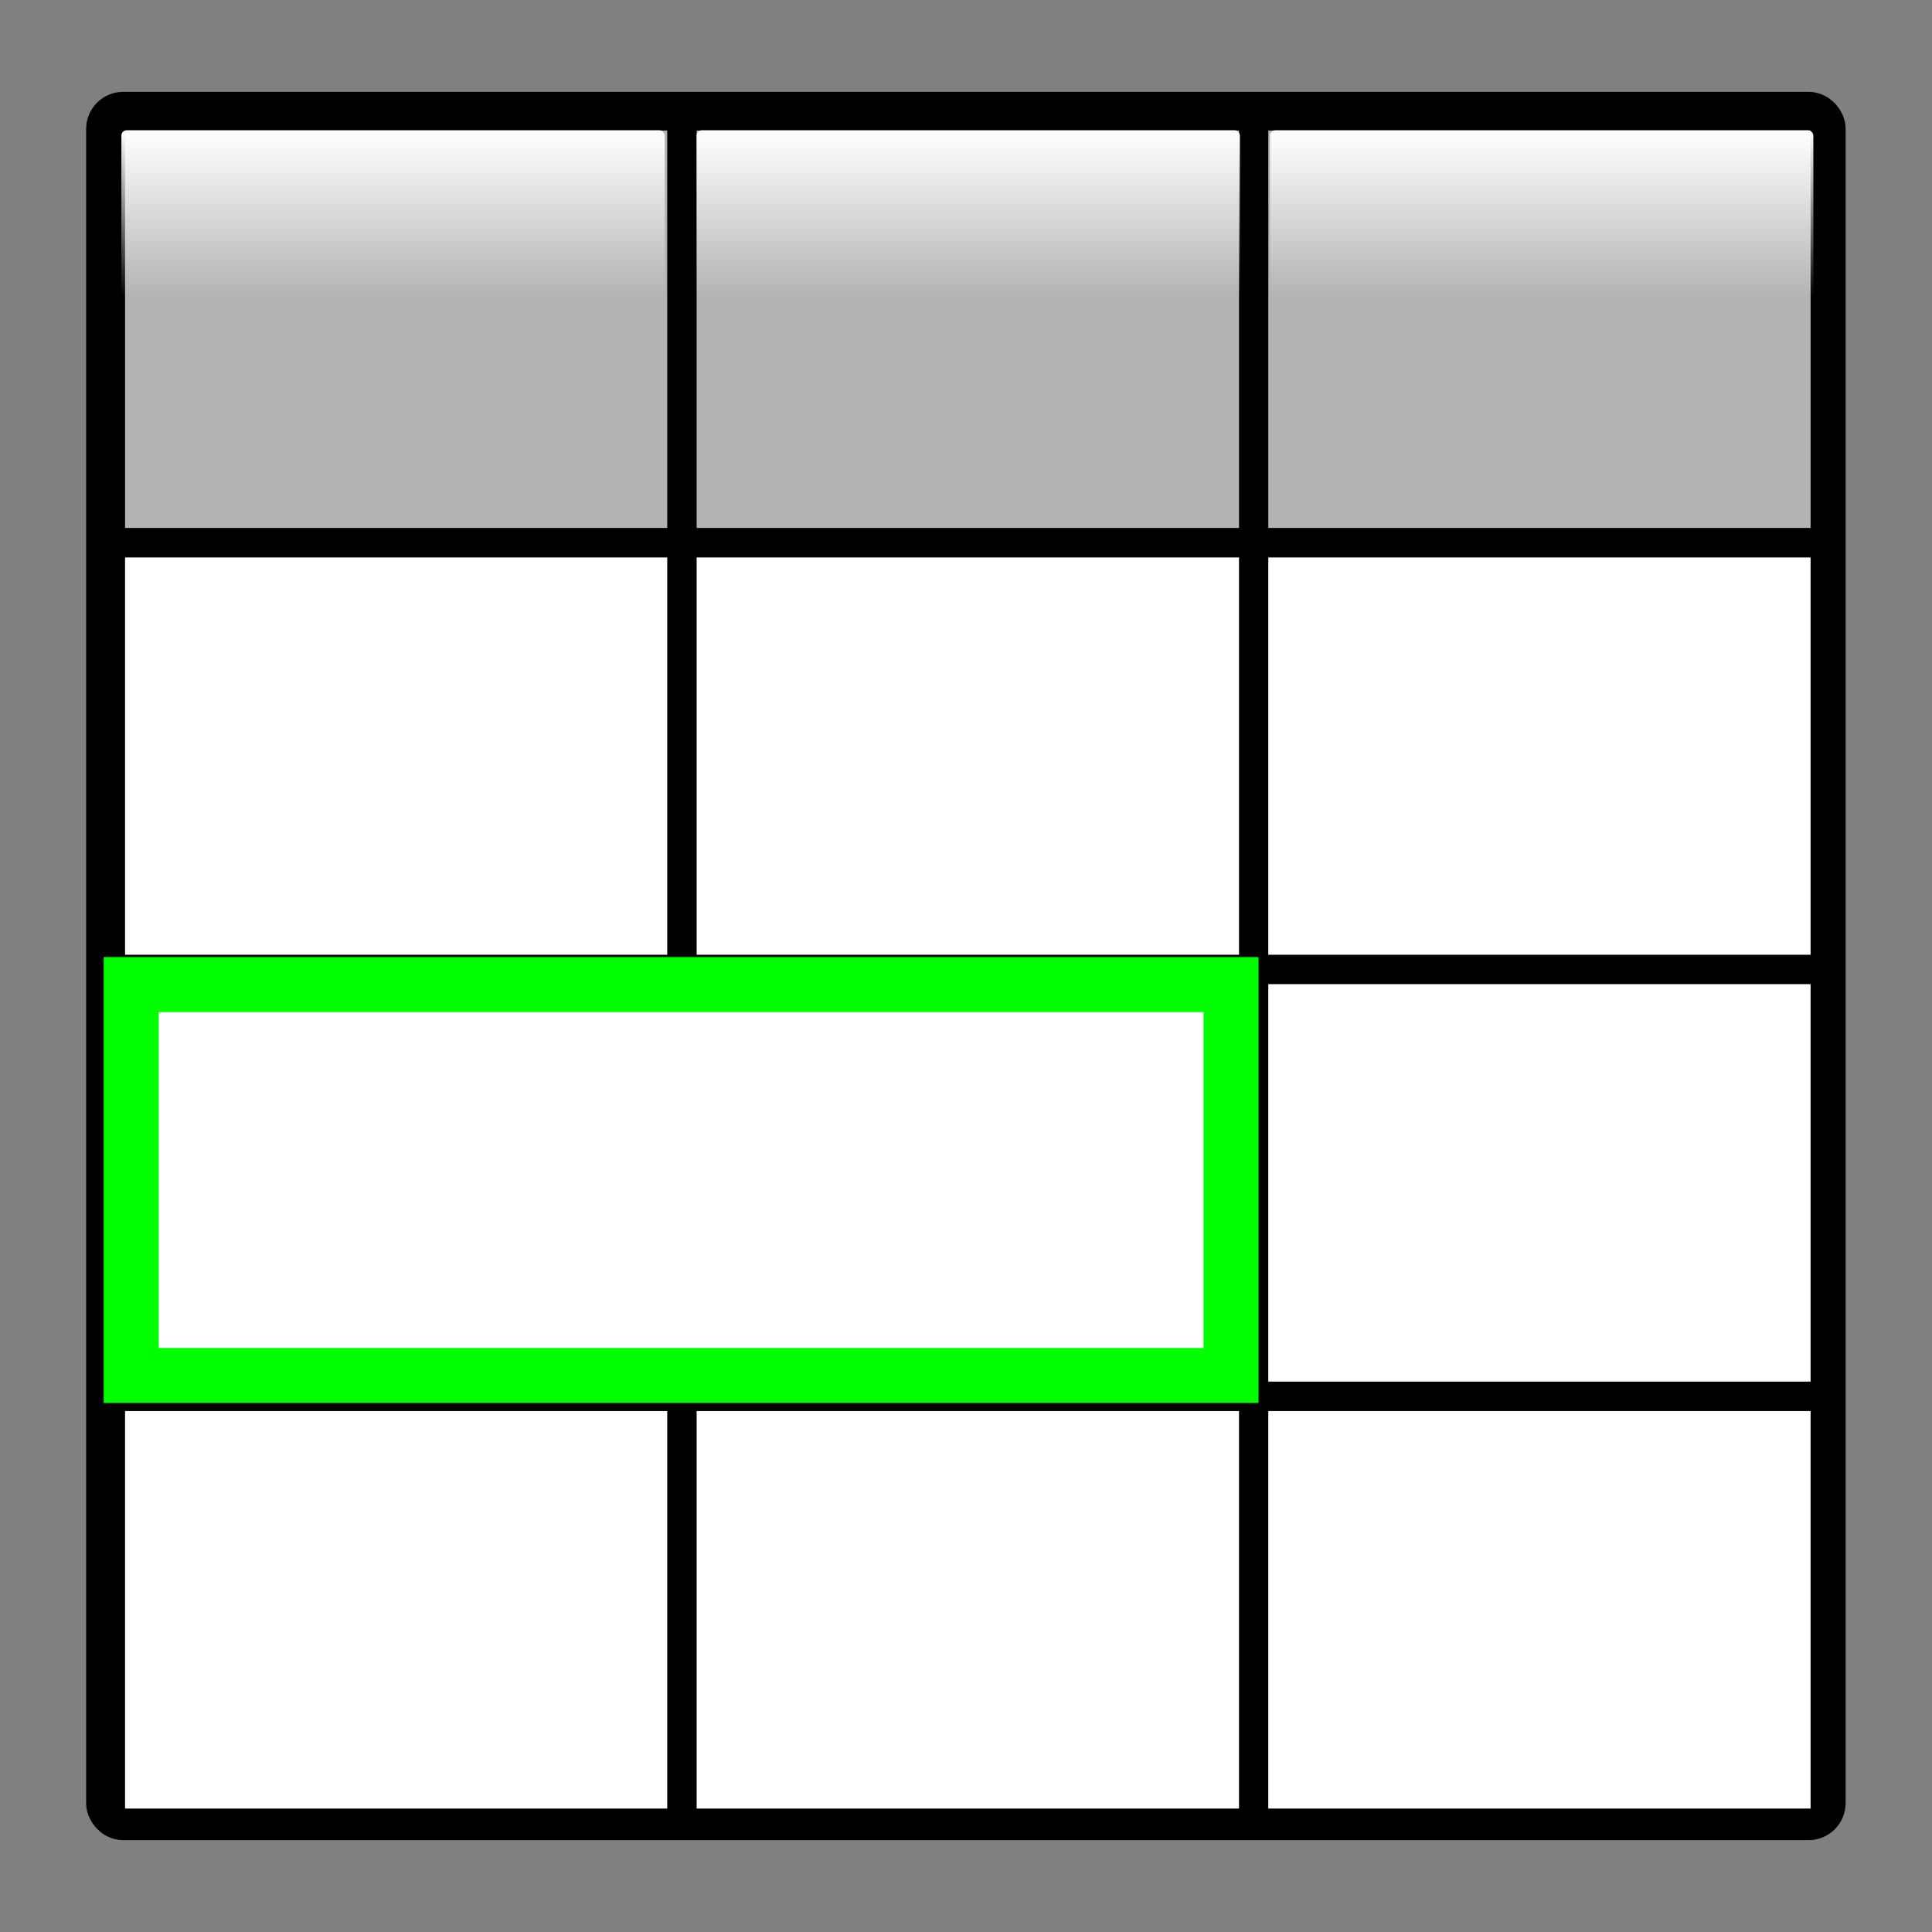 <?xml version="1.0" encoding="UTF-8" standalone="no"?>
<svg
   xmlns:dc="http://purl.org/dc/elements/1.1/"
   xmlns:cc="http://creativecommons.org/ns#"
   xmlns:rdf="http://www.w3.org/1999/02/22-rdf-syntax-ns#"
   xmlns:svg="http://www.w3.org/2000/svg"
   xmlns="http://www.w3.org/2000/svg"
   xmlns:xlink="http://www.w3.org/1999/xlink"
   xmlns:sodipodi="http://sodipodi.sourceforge.net/DTD/sodipodi-0.dtd"
   xmlns:inkscape="http://www.inkscape.org/namespaces/inkscape"
   height="32"
   viewBox="0 0 8.467 8.467"
   width="32"
   version="1.1"
   id="svg155"
   sodipodi:docname="mesclar-lado.svg"
   inkscape:version="1.0.2 (e86c870879, 2021-01-15)">
  <rect x="0" y="0" width="8.467" height="8.467" fill="#808080" stroke="none"/>
  <defs
     id="defs159">
    <linearGradient
       inkscape:collect="always"
       xlink:href="#linearGradient1892"
       id="linearGradient1898"
       x1="-20.611"
       y1="-1.867"
       x2="-20.611"
       y2="-1.133"
       gradientUnits="userSpaceOnUse"
       gradientTransform="translate(24.794,2.439)" />
    <linearGradient
       inkscape:collect="always"
       id="linearGradient1892">
      <stop
         style="stop-color:#ffffff;stop-opacity:1;"
         offset="0"
         id="stop1888" />
      <stop
         style="stop-color:#ffffff;stop-opacity:0;"
         offset="1"
         id="stop1890" />
    </linearGradient>
    <linearGradient
       inkscape:collect="always"
       xlink:href="#linearGradient1892"
       id="linearGradient984"
       gradientUnits="userSpaceOnUse"
       gradientTransform="translate(24.794,2.439)"
       x1="-20.611"
       y1="-1.867"
       x2="-20.611"
       y2="-1.133" />
    <linearGradient
       inkscape:collect="always"
       xlink:href="#linearGradient1892"
       id="linearGradient986"
       gradientUnits="userSpaceOnUse"
       gradientTransform="translate(24.794,2.439)"
       x1="-20.611"
       y1="-1.867"
       x2="-20.611"
       y2="-1.133" />
  </defs>
  <sodipodi:namedview
     pagecolor="#ffffff"
     bordercolor="#666666"
     borderopacity="1"
     objecttolerance="10"
     gridtolerance="10"
     guidetolerance="10"
     inkscape:pageopacity="0"
     inkscape:pageshadow="2"
     inkscape:window-width="1920"
     inkscape:window-height="1019"
     id="namedview157"
     showgrid="false"
     inkscape:zoom="18.495262"
     inkscape:cx="-2.0057297"
     inkscape:cy="16.497037"
     inkscape:window-x="0"
     inkscape:window-y="0"
     inkscape:window-maximized="1"
     inkscape:current-layer="svg155"
     inkscape:document-rotation="0" />
  <radialGradient
     id="a"
     cx="65.325"
     cy="48.709"
     gradientTransform="matrix(0,0.686,-0.746,0,60.288,-27.737)"
     gradientUnits="userSpaceOnUse"
     r="31">
    <stop
       offset="0"
       stop-color="#d1ff82"
       id="stop2" />
    <stop
       offset=".262"
       stop-color="#9bdb4d"
       id="stop4" />
    <stop
       offset=".661"
       stop-color="#68b723"
       id="stop6" />
    <stop
       offset="1"
       stop-color="#3a9104"
       id="stop8" />
  </radialGradient>
  <linearGradient
     id="b"
     gradientTransform="matrix(0.423,0,0,0.385,14.545,15.083)"
     gradientUnits="userSpaceOnUse"
     x1="24.139"
     x2="24.139"
     xlink:href="#c"
     y1="10.171"
     y2="36.136" />
  <linearGradient
     id="c">
    <stop
       offset="0"
       stop-color="#fff"
       id="stop12" />
    <stop
       offset="0"
       stop-color="#fff"
       stop-opacity=".235"
       id="stop14" />
    <stop
       offset="1"
       stop-color="#fff"
       stop-opacity=".157"
       id="stop16" />
    <stop
       offset="1"
       stop-color="#fff"
       stop-opacity=".392"
       id="stop18" />
  </linearGradient>
  <linearGradient
     id="d"
     xlink:href="#c" />
  <linearGradient
     id="e"
     gradientTransform="matrix(0.388,0,0,0.418,15.3,14.318)"
     gradientUnits="userSpaceOnUse"
     x1="24.139"
     x2="24.139"
     xlink:href="#c"
     y1="20.749"
     y2="25.528" />
  <linearGradient
     id="f"
     gradientTransform="matrix(-.265 0 0 .265 3.704 3.44)"
     gradientUnits="userSpaceOnUse"
     x1="3"
     x2="3"
     xlink:href="#q"
     y1="2"
     y2="5" />
  <linearGradient
     id="g"
     gradientTransform="matrix(-.265 0 0 .265 7.408 .265)"
     gradientUnits="userSpaceOnUse"
     x1="3"
     x2="3"
     xlink:href="#q"
     y1="2"
     y2="5" />
  <linearGradient
     id="h"
     gradientTransform="matrix(-.265 0 0 .265 5.556 .265)"
     gradientUnits="userSpaceOnUse"
     x1="3"
     x2="3"
     xlink:href="#q"
     y1="2"
     y2="5" />
  <linearGradient
     id="i"
     gradientTransform="matrix(-.265 0 0 .265 3.704 .265)"
     gradientUnits="userSpaceOnUse"
     x1="3"
     x2="3"
     xlink:href="#q"
     y1="2"
     y2="5" />
  <linearGradient
     id="j"
     gradientUnits="userSpaceOnUse"
     x1="15.5"
     x2="15.5"
     y1="1.5"
     y2="7.5">
    <stop
       offset="0"
       stop-color="#d4d4d4"
       id="stop27" />
    <stop
       offset="1"
       stop-color="#abacae"
       id="stop29" />
  </linearGradient>
  <linearGradient
     id="k"
     gradientTransform="matrix(.265 0 0 .265 1.058 .265)"
     gradientUnits="userSpaceOnUse"
     x1="3"
     x2="3"
     xlink:href="#q"
     y1="2"
     y2="5" />
  <linearGradient
     id="l"
     gradientTransform="matrix(.132 0 0 .066 -1.323 1.058)"
     gradientUnits="userSpaceOnUse"
     x1="41"
     x2="41"
     xlink:href="#m"
     y1="16.001"
     y2="20.001" />
  <linearGradient
     id="m">
    <stop
       offset="0"
       id="stop34" />
    <stop
       offset="1"
       stop-opacity="0"
       id="stop36" />
  </linearGradient>
  <linearGradient
     id="n"
     gradientTransform="matrix(.046 0 0 .008 -.542 25.981)"
     gradientUnits="userSpaceOnUse"
     x1="302.857"
     x2="302.857"
     y1="366.648"
     y2="609.505">
    <stop
       offset="0"
       stop-opacity="0"
       id="stop39" />
    <stop
       offset=".5"
       id="stop41" />
    <stop
       offset="1"
       stop-opacity="0"
       id="stop43" />
  </linearGradient>
  <radialGradient
     id="o"
     cx="605.714"
     cy="486.648"
     gradientTransform="matrix(-.016 0 0 .008 14.44 25.981)"
     gradientUnits="userSpaceOnUse"
     r="117.143"
     xlink:href="#m" />
  <radialGradient
     id="p"
     cx="605.714"
     cy="486.648"
     gradientTransform="matrix(.016 0 0 .008 21.56 25.981)"
     gradientUnits="userSpaceOnUse"
     r="117.143"
     xlink:href="#m" />
  <linearGradient
     id="q"
     gradientTransform="matrix(-.265 0 0 .265 3.704 3.44)"
     gradientUnits="userSpaceOnUse"
     x1="3"
     x2="3"
     xlink:href="#c"
     y1="2"
     y2="5" />
  <linearGradient
     id="r"
     gradientTransform="matrix(-.265 0 0 .265 3.704 1.852)"
     gradientUnits="userSpaceOnUse"
     x1="3"
     x2="3"
     xlink:href="#q"
     y1="2"
     y2="5" />
  <linearGradient
     id="s"
     gradientTransform="matrix(-.265 0 0 .265 3.704 .265)"
     gradientUnits="userSpaceOnUse"
     x1="3"
     x2="3"
     xlink:href="#q"
     y1="2"
     y2="5" />
  <linearGradient
     id="t"
     gradientTransform="matrix(-.265 0 0 .265 3.704 5.027)"
     gradientUnits="userSpaceOnUse"
     x1="3"
     x2="3"
     xlink:href="#q"
     y1="2"
     y2="5" />
  <linearGradient
     id="u"
     gradientTransform="matrix(-.265 0 0 .265 3.704 6.615)"
     gradientUnits="userSpaceOnUse"
     x1="3"
     x2="3"
     xlink:href="#q"
     y1="2"
     y2="4" />
  <linearGradient
     id="v"
     gradientTransform="matrix(-.265 0 0 .265 5.556 3.44)"
     gradientUnits="userSpaceOnUse"
     x1="3"
     x2="3"
     xlink:href="#q"
     y1="2"
     y2="5" />
  <linearGradient
     id="w"
     gradientTransform="matrix(-.265 0 0 .265 5.556 1.852)"
     gradientUnits="userSpaceOnUse"
     x1="3"
     x2="3"
     xlink:href="#q"
     y1="2"
     y2="5" />
  <linearGradient
     id="x"
     gradientTransform="matrix(-.265 0 0 .265 5.556 .265)"
     gradientUnits="userSpaceOnUse"
     x1="3"
     x2="3"
     xlink:href="#q"
     y1="2"
     y2="5" />
  <linearGradient
     id="y"
     gradientTransform="matrix(-.265 0 0 .265 5.556 5.027)"
     gradientUnits="userSpaceOnUse"
     x1="3"
     x2="3"
     xlink:href="#q"
     y1="2"
     y2="5" />
  <linearGradient
     id="z"
     gradientTransform="matrix(-.265 0 0 .265 5.556 6.615)"
     gradientUnits="userSpaceOnUse"
     x1="3"
     x2="3"
     xlink:href="#q"
     y1="2"
     y2="4" />
  <linearGradient
     id="A"
     gradientTransform="matrix(-.265 0 0 .265 7.408 3.44)"
     gradientUnits="userSpaceOnUse"
     x1="3"
     x2="3"
     xlink:href="#q"
     y1="2"
     y2="5" />
  <linearGradient
     id="B"
     gradientTransform="matrix(-.265 0 0 .265 7.408 1.852)"
     gradientUnits="userSpaceOnUse"
     x1="3"
     x2="3"
     xlink:href="#q"
     y1="2"
     y2="5" />
  <linearGradient
     id="C"
     gradientTransform="matrix(-.265 0 0 .265 7.408 .265)"
     gradientUnits="userSpaceOnUse"
     x1="3"
     x2="3"
     xlink:href="#q"
     y1="2"
     y2="5" />
  <linearGradient
     id="D"
     gradientTransform="matrix(-.265 0 0 .265 7.408 5.027)"
     gradientUnits="userSpaceOnUse"
     x1="3"
     x2="3"
     xlink:href="#q"
     y1="2"
     y2="5" />
  <linearGradient
     id="E"
     gradientTransform="matrix(-.265 0 0 .265 7.408 6.615)"
     gradientUnits="userSpaceOnUse"
     x1="3"
     x2="3"
     xlink:href="#q"
     y1="2"
     y2="4" />
  <linearGradient
     id="F"
     gradientTransform="matrix(-.265 0 0 .265 1.852 3.44)"
     gradientUnits="userSpaceOnUse"
     x1="3"
     x2="3"
     xlink:href="#q"
     y1="2"
     y2="5" />
  <linearGradient
     id="G"
     gradientTransform="matrix(-.265 0 0 .265 1.852 1.852)"
     gradientUnits="userSpaceOnUse"
     x1="3"
     x2="3"
     xlink:href="#q"
     y1="2"
     y2="5" />
  <linearGradient
     id="H"
     gradientTransform="matrix(-.265 0 0 .265 1.852 .265)"
     gradientUnits="userSpaceOnUse"
     x1="3"
     x2="3"
     xlink:href="#q"
     y1="2"
     y2="5" />
  <linearGradient
     id="I"
     gradientTransform="matrix(-.265 0 0 .265 1.852 5.027)"
     gradientUnits="userSpaceOnUse"
     x1="3"
     x2="3"
     xlink:href="#q"
     y1="2"
     y2="5" />
  <linearGradient
     id="J"
     gradientTransform="matrix(-.265 0 0 .265 1.852 6.615)"
     gradientUnits="userSpaceOnUse"
     x1="3"
     x2="3"
     xlink:href="#q"
     y1="2"
     y2="4" />
  <linearGradient
     id="K"
     gradientTransform="matrix(.157 0 0 .159 -8.008 -.016)"
     gradientUnits="userSpaceOnUse"
     x1="24.833"
     x2="24.833"
     y1="2.604"
     y2="51.798">
    <stop
       offset="0"
       stop-color="#fafafa"
       id="stop68" />
    <stop
       offset="1"
       stop-color="#e2e1de"
       id="stop70" />
  </linearGradient>
  <rect
     style="fill:#ffffff;stroke:#000000;stroke-width:0.209;stroke-linecap:round;stroke-linejoin:round;stroke-miterlimit:4;stroke-dasharray:none;stroke-dashoffset:0;stop-color:#000000"
     id="rect1739"
     width="7.502"
     height="7.453"
     x="0.482"
     y="0.507"
     ry="0.058" />
  <g
     id="g1783"
     transform="translate(24.802,2.447)"
     style="fill:#b3b3b3">
    <rect
       style="fill:#b3b3b3;stroke:#000000;stroke-width:0.128;stroke-linecap:round;stroke-linejoin:round;stroke-miterlimit:4;stroke-dasharray:none;stroke-dashoffset:0;stop-color:#000000"
       id="rect1741"
       width="2.505"
       height="1.87"
       x="-24.318"
       y="-1.939"
       ry="0.057" />
    <rect
       style="fill:#b3b3b3;stroke:#000000;stroke-width:0.128;stroke-linecap:round;stroke-linejoin:round;stroke-miterlimit:4;stroke-dasharray:none;stroke-dashoffset:0;stop-color:#000000"
       id="rect1741-1"
       width="2.505"
       height="1.87"
       x="-19.308"
       y="-1.939"
       ry="0.057" />
    <rect
       style="fill:#b3b3b3;stroke:#000000;stroke-width:0.128;stroke-linecap:round;stroke-linejoin:round;stroke-miterlimit:4;stroke-dasharray:none;stroke-dashoffset:0;stop-color:#000000"
       id="rect1741-0"
       width="2.505"
       height="1.87"
       x="-21.813"
       y="-1.939"
       ry="0.057" />
  </g>
  <g
     id="g1783-6"
     transform="translate(24.802,4.318)">
    <rect
       style="fill:#ffffff;stroke:#000000;stroke-width:0.128;stroke-linecap:round;stroke-linejoin:round;stroke-miterlimit:4;stroke-dasharray:none;stroke-dashoffset:0;stop-color:#000000"
       id="rect1741-3"
       width="2.505"
       height="1.87"
       x="-24.318"
       y="-1.939"
       ry="0.057" />
    <rect
       style="fill:#ffffff;stroke:#000000;stroke-width:0.128;stroke-linecap:round;stroke-linejoin:round;stroke-miterlimit:4;stroke-dasharray:none;stroke-dashoffset:0;stop-color:#000000"
       id="rect1741-1-2"
       width="2.505"
       height="1.87"
       x="-19.308"
       y="-1.939"
       ry="0.057" />
    <rect
       style="fill:#ffffff;stroke:#000000;stroke-width:0.128;stroke-linecap:round;stroke-linejoin:round;stroke-miterlimit:4;stroke-dasharray:none;stroke-dashoffset:0;stop-color:#000000"
       id="rect1741-0-0"
       width="2.505"
       height="1.87"
       x="-21.813"
       y="-1.939"
       ry="0.057" />
  </g>
  <g
     id="g1783-61"
     transform="translate(24.802,6.188)">
    <rect
       style="fill:#ffffff;stroke:#000000;stroke-width:0.128;stroke-linecap:round;stroke-linejoin:round;stroke-miterlimit:4;stroke-dasharray:none;stroke-dashoffset:0;stop-color:#000000"
       id="rect1741-5"
       width="2.505"
       height="1.87"
       x="-24.318"
       y="-1.939"
       ry="0.057" />
    <rect
       style="fill:#ffffff;stroke:#000000;stroke-width:0.128;stroke-linecap:round;stroke-linejoin:round;stroke-miterlimit:4;stroke-dasharray:none;stroke-dashoffset:0;stop-color:#000000"
       id="rect1741-1-5"
       width="2.505"
       height="1.87"
       x="-19.308"
       y="-1.939"
       ry="0.057" />
    <rect
       style="fill:#ffffff;stroke:#000000;stroke-width:0.128;stroke-linecap:round;stroke-linejoin:round;stroke-miterlimit:4;stroke-dasharray:none;stroke-dashoffset:0;stop-color:#000000"
       id="rect1741-0-4"
       width="2.505"
       height="1.87"
       x="-21.813"
       y="-1.939"
       ry="0.057" />
  </g>
  <g
     id="g1783-7"
     transform="translate(24.802,8.059)">
    <rect
       style="fill:#ffffff;stroke:#000000;stroke-width:0.128;stroke-linecap:round;stroke-linejoin:round;stroke-miterlimit:4;stroke-dasharray:none;stroke-dashoffset:0;stop-color:#000000"
       id="rect1741-6"
       width="2.505"
       height="1.87"
       x="-24.318"
       y="-1.939"
       ry="0.057" />
    <rect
       style="fill:#ffffff;stroke:#000000;stroke-width:0.128;stroke-linecap:round;stroke-linejoin:round;stroke-miterlimit:4;stroke-dasharray:none;stroke-dashoffset:0;stop-color:#000000"
       id="rect1741-1-56"
       width="2.505"
       height="1.87"
       x="-19.308"
       y="-1.939"
       ry="0.057" />
    <rect
       style="fill:#ffffff;stroke:#000000;stroke-width:0.128;stroke-linecap:round;stroke-linejoin:round;stroke-miterlimit:4;stroke-dasharray:none;stroke-dashoffset:0;stop-color:#000000"
       id="rect1741-0-9"
       width="2.505"
       height="1.87"
       x="-21.813"
       y="-1.939"
       ry="0.057" />
  </g>
  <rect
     style="fill:url(#linearGradient984);fill-opacity:1;stroke:none;stroke-width:0.079;stroke-linecap:round;stroke-linejoin:round;stroke-miterlimit:4;stroke-dasharray:none;stroke-dashoffset:0;stop-color:#000000"
     id="rect1741-7"
     width="2.381"
     height="0.751"
     x="0.532"
     y="0.571"
     ry="0.023" />
  <rect
     style="fill:url(#linearGradient986);fill-opacity:1;stroke:none;stroke-width:0.079;stroke-linecap:round;stroke-linejoin:round;stroke-miterlimit:4;stroke-dasharray:none;stroke-dashoffset:0;stop-color:#000000"
     id="rect1741-1-4"
     width="2.381"
     height="0.751"
     x="5.566"
     y="0.571"
     ry="0.023" />
  <rect
     style="fill:url(#linearGradient1898);fill-opacity:1;stroke:none;stroke-width:0.079;stroke-linecap:round;stroke-linejoin:round;stroke-miterlimit:4;stroke-dasharray:none;stroke-dashoffset:0;stop-color:#000000"
     id="rect1741-0-5"
     width="2.381"
     height="0.751"
     x="3.053"
     y="0.571"
     ry="0.023" />
  <rect
     style="fill:#ffffff;fill-opacity:1;stroke:#00ff00;stroke-width:0.241;stroke-miterlimit:4;stroke-dasharray:none;stop-color:#000000"
     id="rect986-6"
     width="1.713"
     height="4.82"
     x="4.315"
     y="-5.395"
     transform="rotate(90)" />
</svg>
